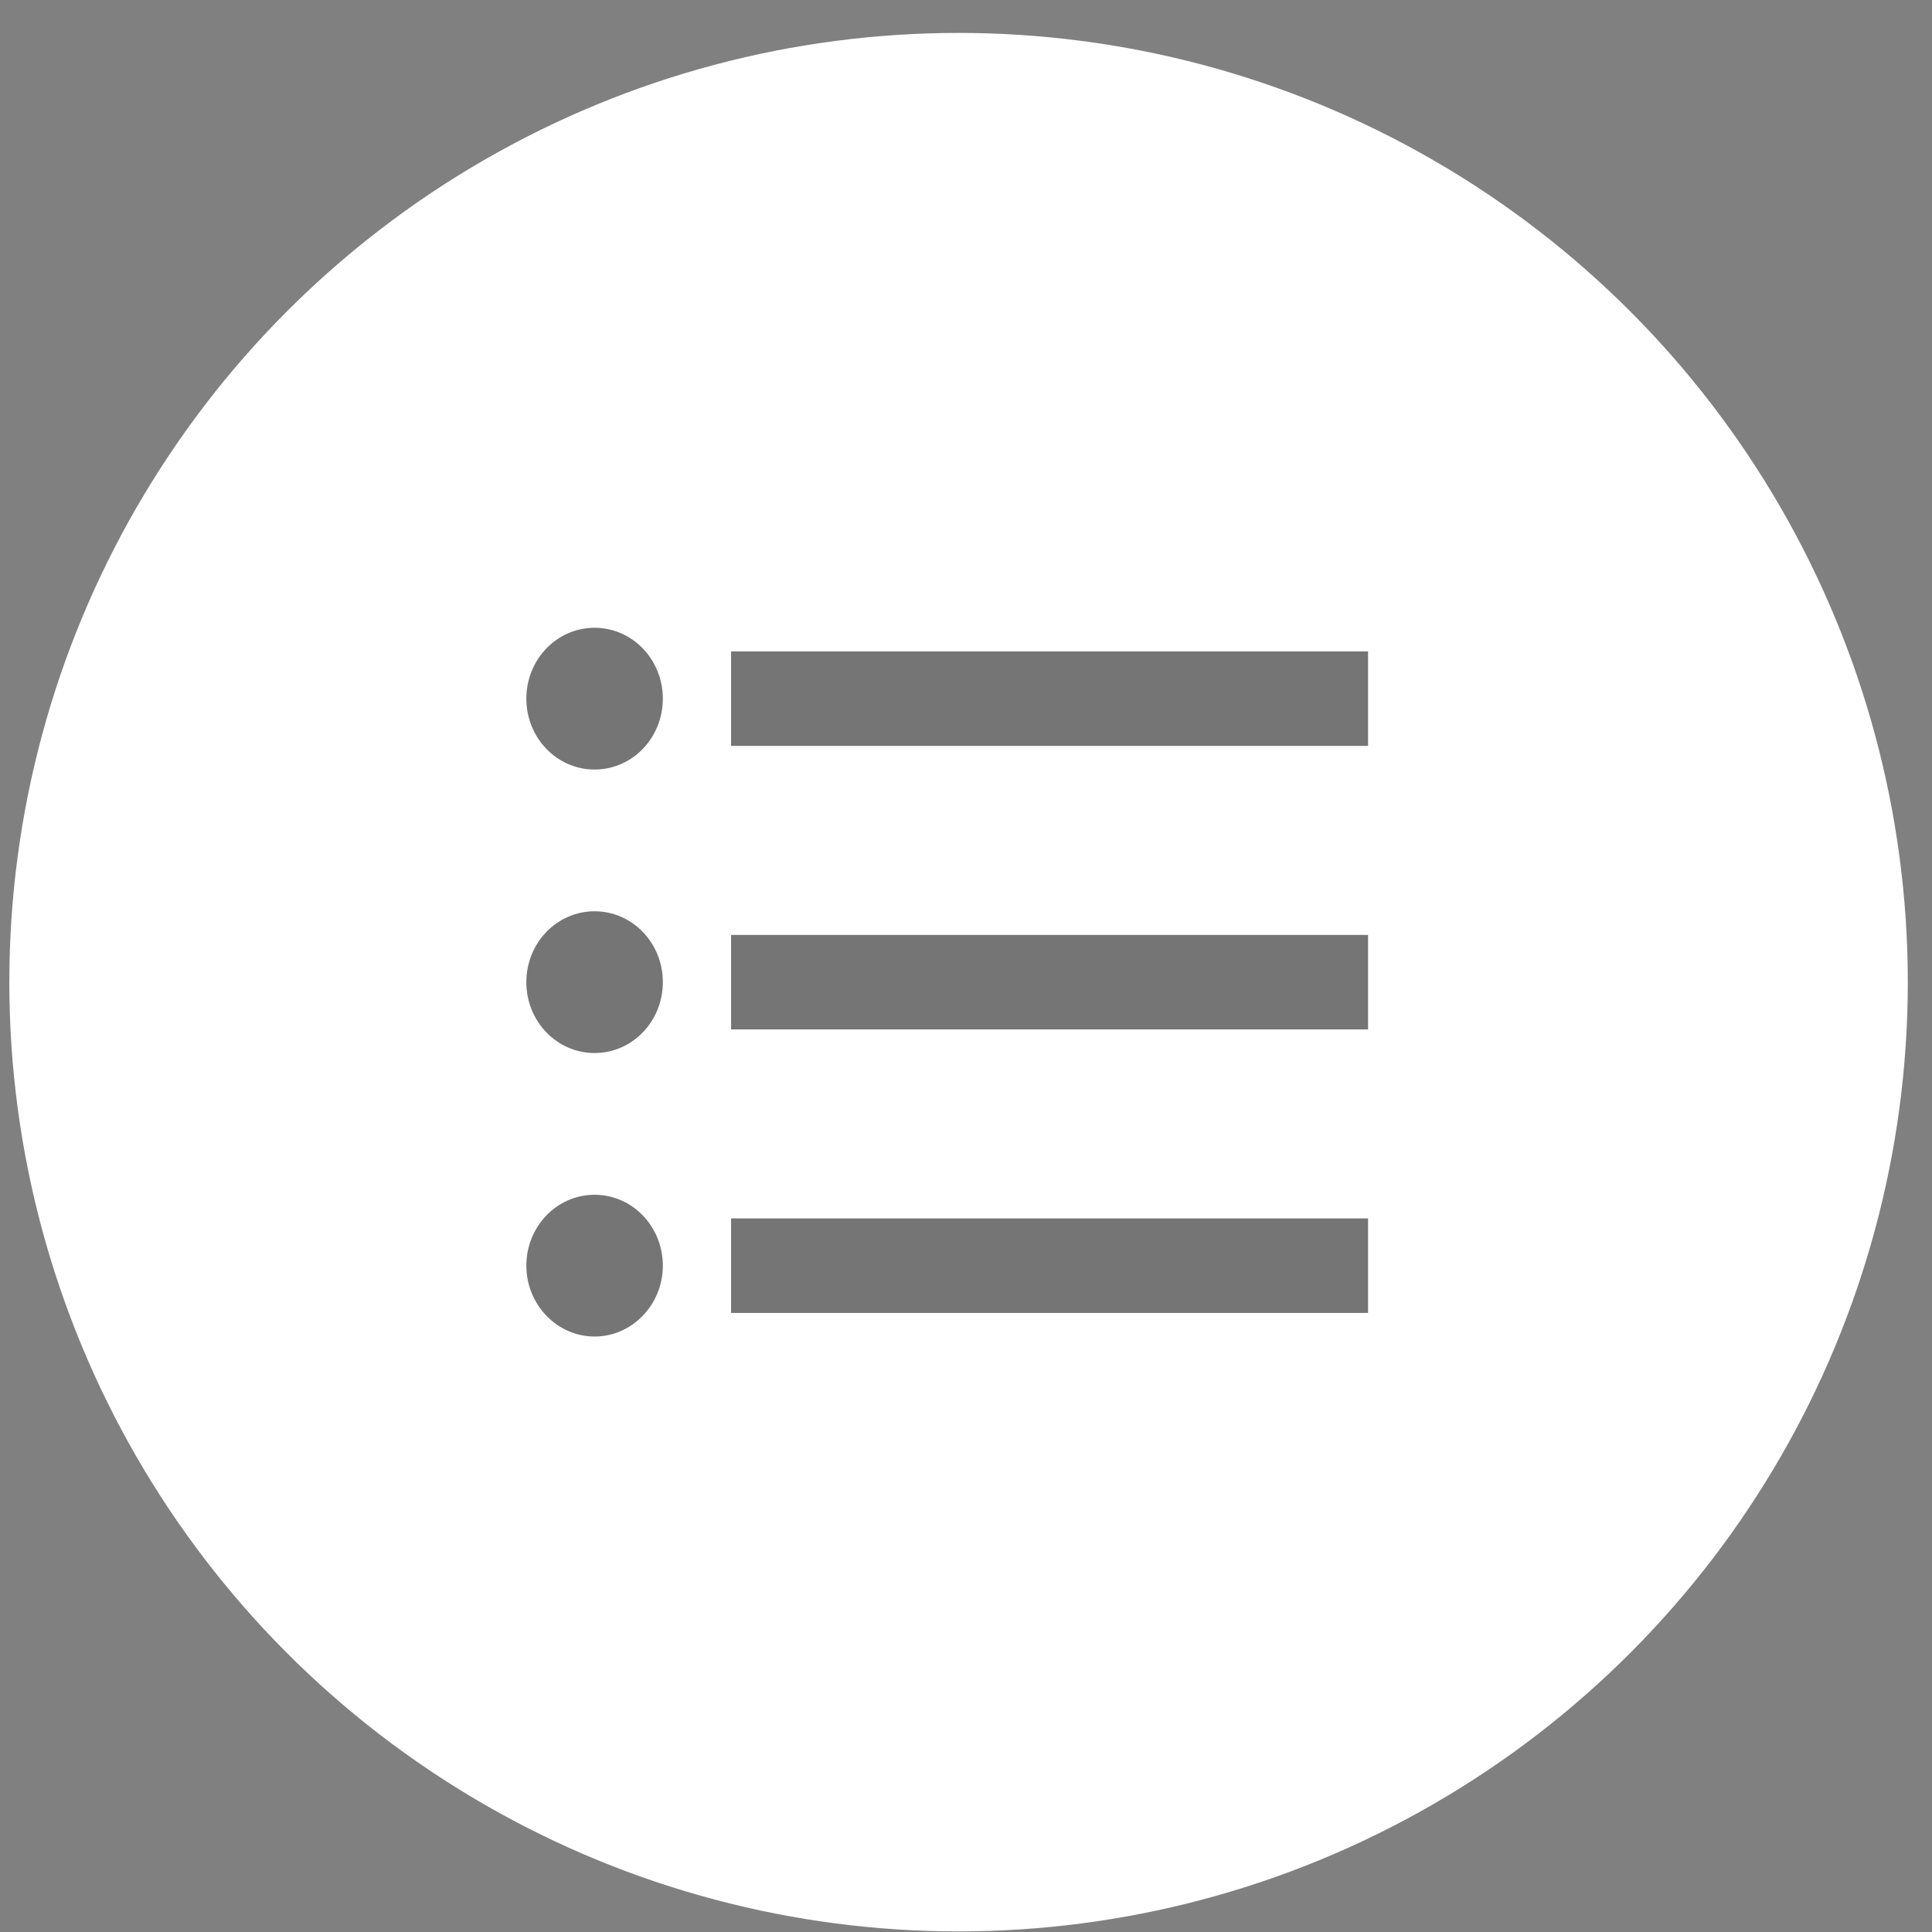 <svg width="46" height="46" viewBox="0 0 46 46" fill="none" xmlns="http://www.w3.org/2000/svg">
<rect x="0" y="0" width="46" height="46" fill="#808080" stroke="none"/>
<circle cx="22.823" cy="23.385" r="22.601" fill="white"/>
<g clip-path="url(#clip0_64_14608)">
<path d="M14.157 21.697C13.258 21.697 12.532 22.451 12.532 23.385C12.532 24.319 13.258 25.072 14.157 25.072C15.056 25.072 15.782 24.319 15.782 23.385C15.782 22.451 15.056 21.697 14.157 21.697ZM14.157 14.947C13.258 14.947 12.532 15.701 12.532 16.635C12.532 17.569 13.258 18.322 14.157 18.322C15.056 18.322 15.782 17.569 15.782 16.635C15.782 15.701 15.056 14.947 14.157 14.947ZM14.157 28.447C13.252 28.447 12.532 29.207 12.532 30.135C12.532 31.063 13.263 31.822 14.157 31.822C15.05 31.822 15.782 31.063 15.782 30.135C15.782 29.207 15.061 28.447 14.157 28.447ZM17.407 31.26H32.573V29.01H17.407V31.26ZM17.407 24.51H32.573V22.26H17.407V24.51ZM17.407 15.51V17.76H32.573V15.51H17.407Z" fill="black" fill-opacity="0.54"/>
</g>
<defs>
<clipPath id="clip0_64_14608">
<rect width="26" height="27" fill="white" transform="translate(9.823 9.885)"/>
</clipPath>
</defs>
</svg>
